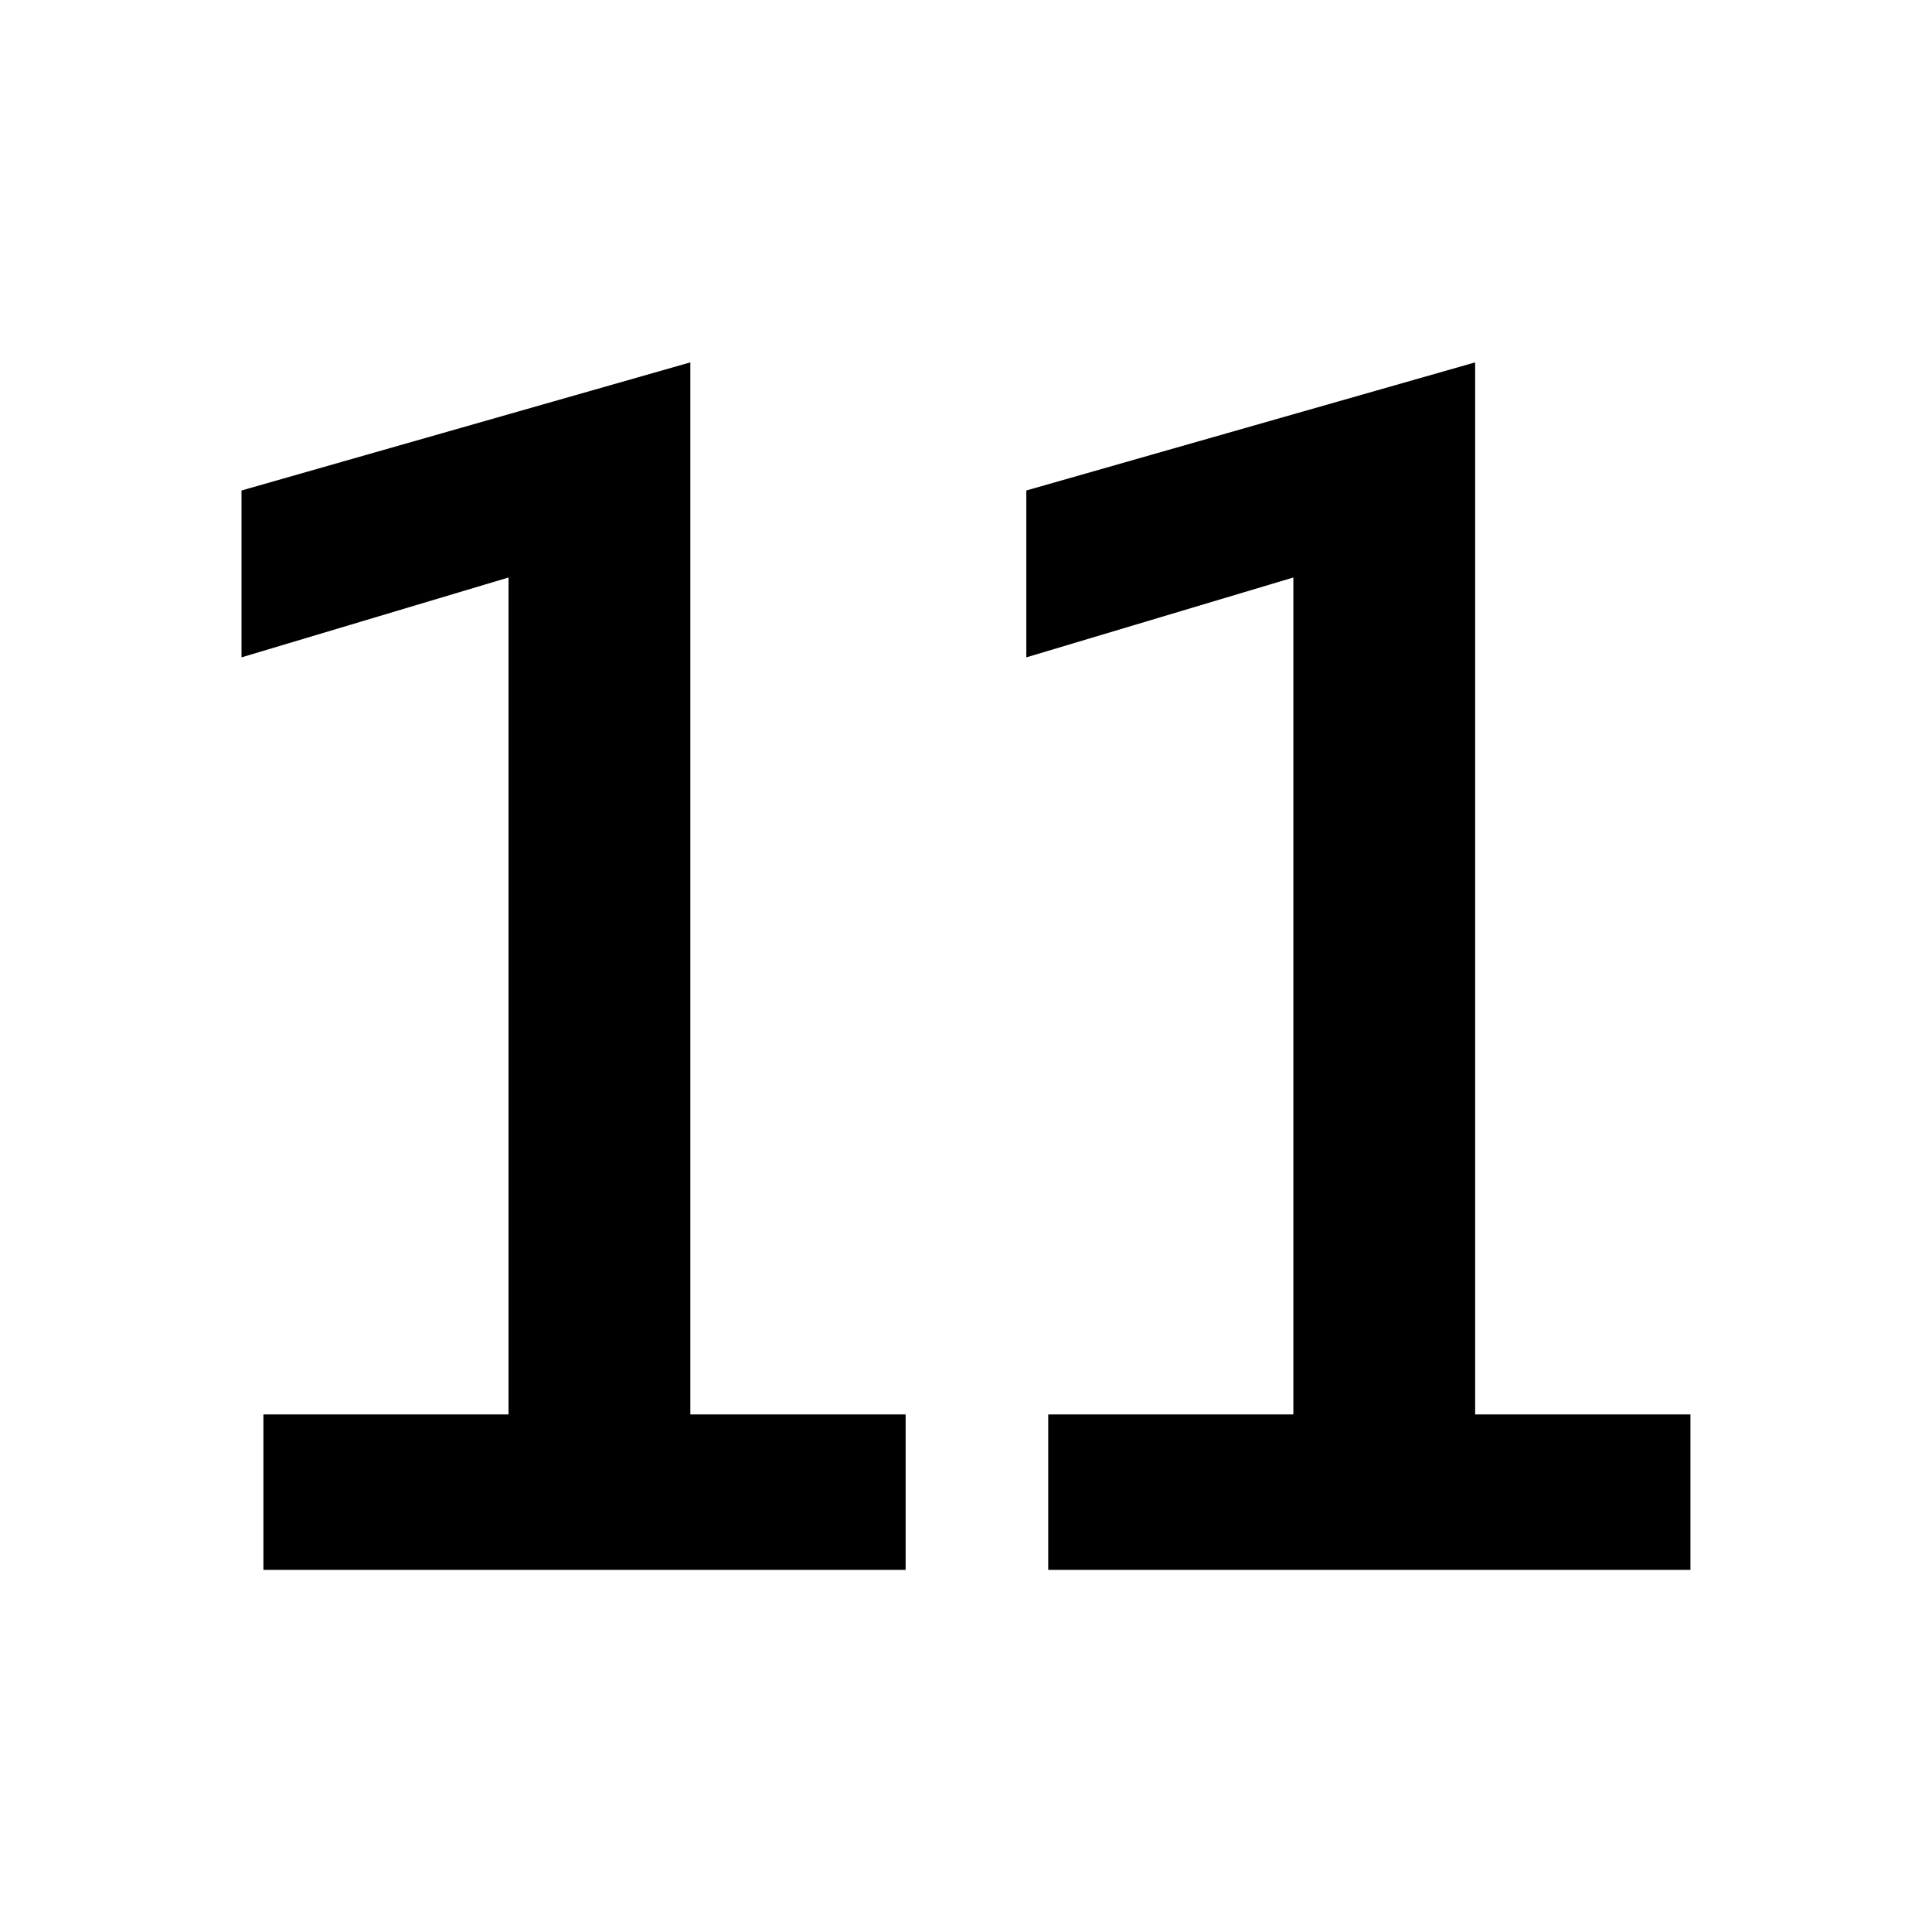 <svg xmlns="http://www.w3.org/2000/svg" width="32" height="32" viewBox="0 0 32 32"><rect width="32" height="32" fill="#fff" opacity="0"/><g transform="translate(4 6.668)"><path d="M8.053,25.775h4.06V11.913L7.69,13.236V10.472L15.124,8.35V25.775H18.69V28.35H8.053Z" transform="translate(-7.69 -9.016)"/><path d="M8.053,25.775h4.06V11.913L7.69,13.236V10.472L15.124,8.35V25.775H18.69V28.35H8.053Z" transform="translate(5.309 -9.016)"/></g></svg>